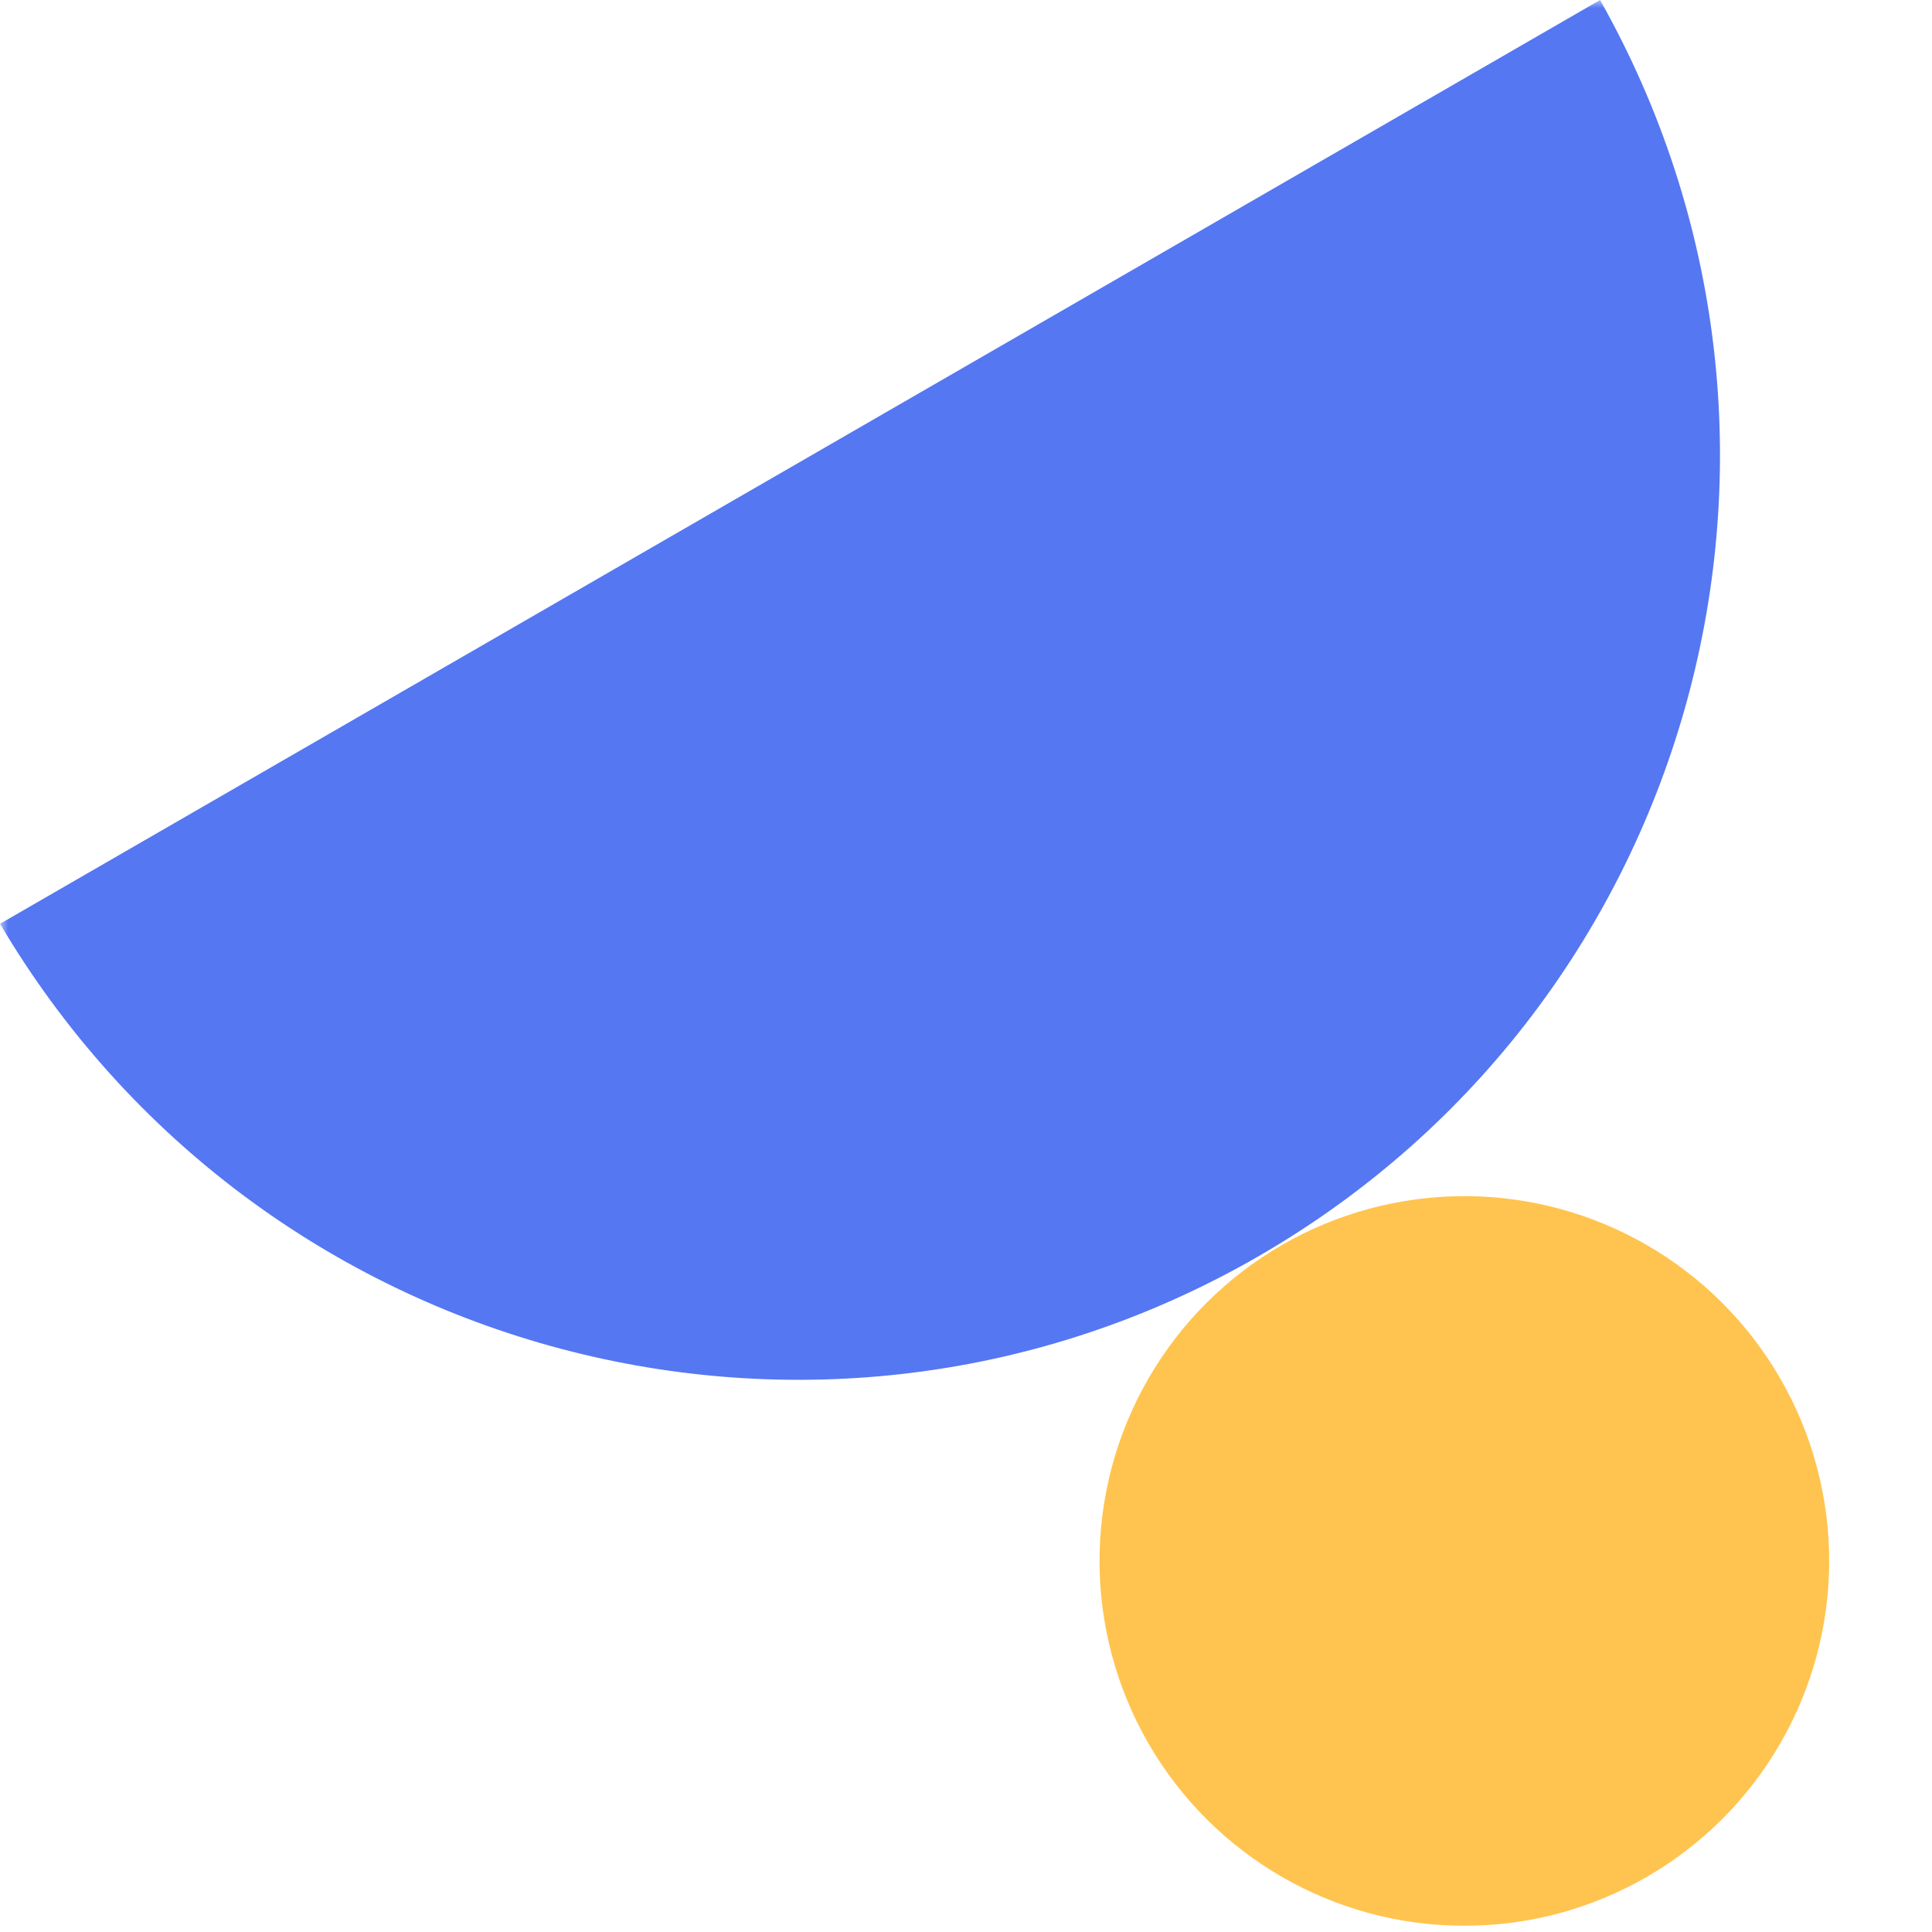 <svg width="120" height="120" viewBox="0 0 120 120" fill="none" xmlns="http://www.w3.org/2000/svg">
<mask id="mask0" style="mask-type:alpha" maskUnits="userSpaceOnUse" x="0" y="0" width="120" height="120">
<rect width="120" height="120" fill="#C4C4C4"/>
</mask>
<g mask="url(#mask0)">
<path d="M-2.65773e-05 57.379C16.018 84.492 50.871 93.787 78.175 78.024C105.478 62.26 114.855 27.429 99.383 0L-2.65773e-05 57.379Z" fill="#5577F2"/>
<circle cx="90.954" cy="96.954" r="22.66" transform="rotate(-30 90.954 96.954)" fill="#FFC44F"/>
</g>
</svg>
